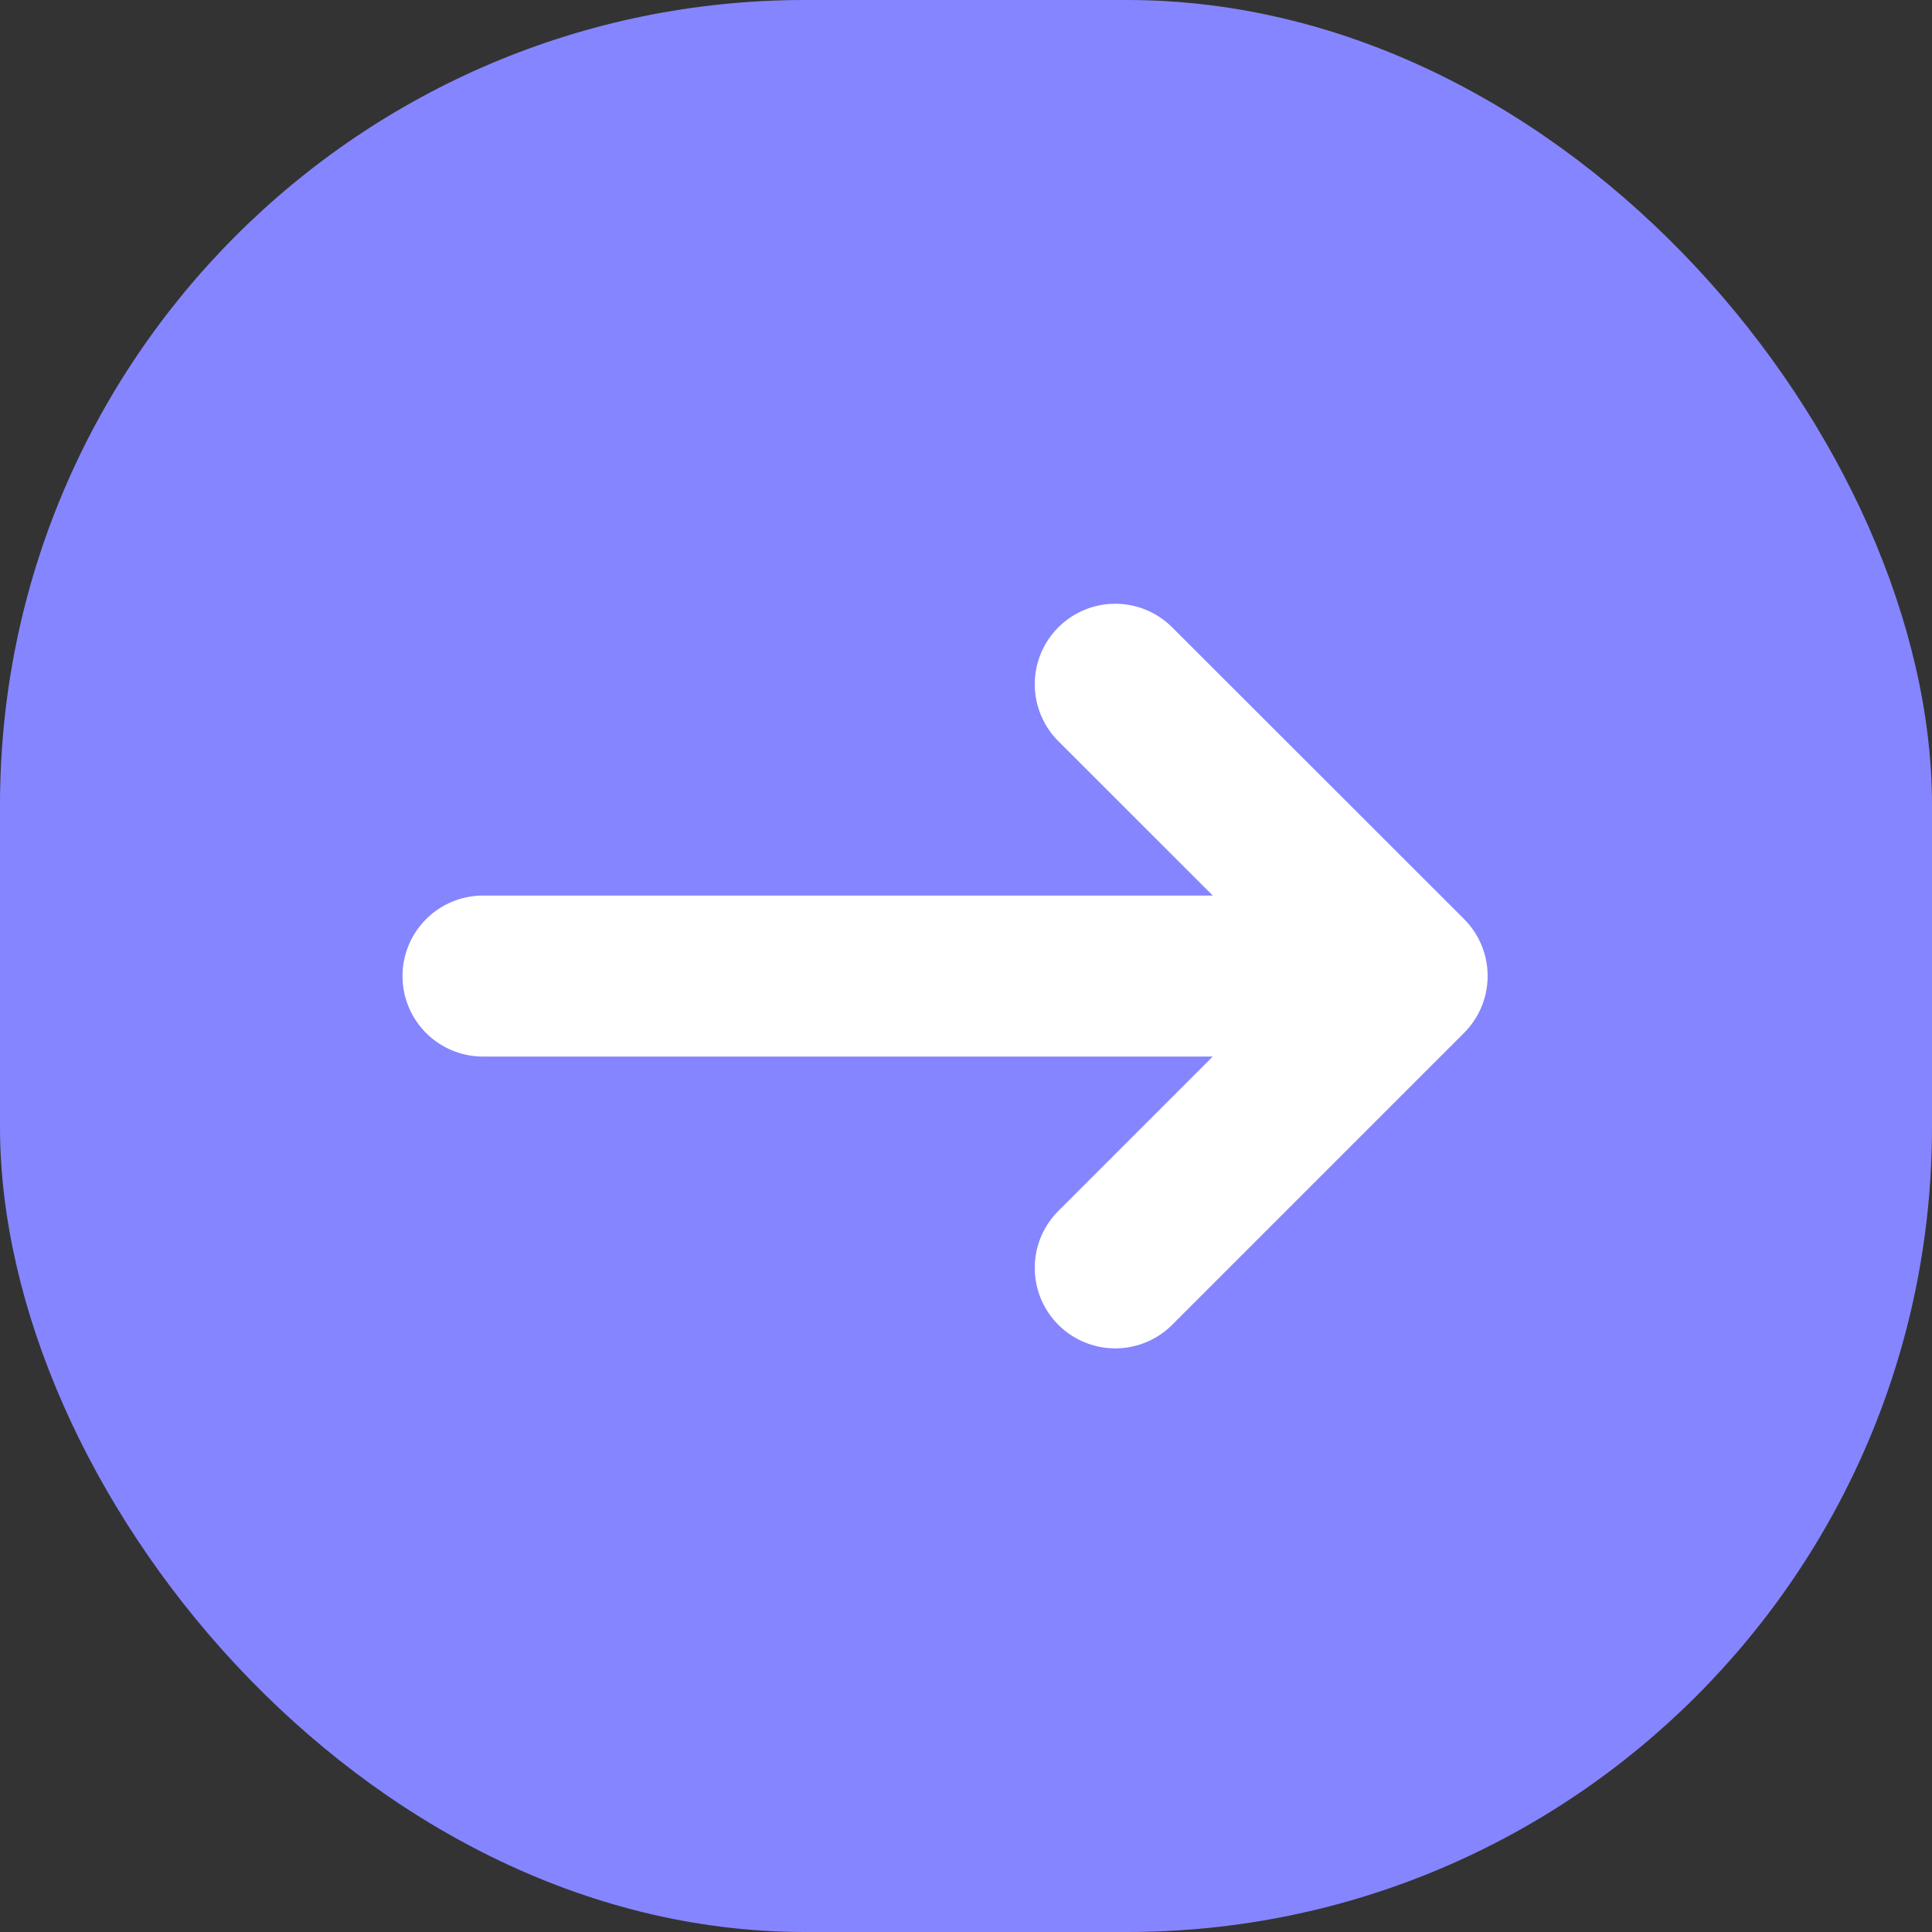 <svg width="24" height="24" viewBox="0 0 24 24" fill="none" xmlns="http://www.w3.org/2000/svg">
<rect x="0" y="0" width="24" height="24" fill="#333333" stroke="none"/>
<rect width="24" height="24" rx="10" fill="#8585FF"/>
<path d="M6 12.125H16.875" stroke="white" stroke-width="2" stroke-linecap="round" stroke-linejoin="round"/>
<path d="M13.854 8.5L17.48 12.124L13.854 15.75" stroke="white" stroke-width="2" stroke-linecap="round" stroke-linejoin="round"/>
</svg>

